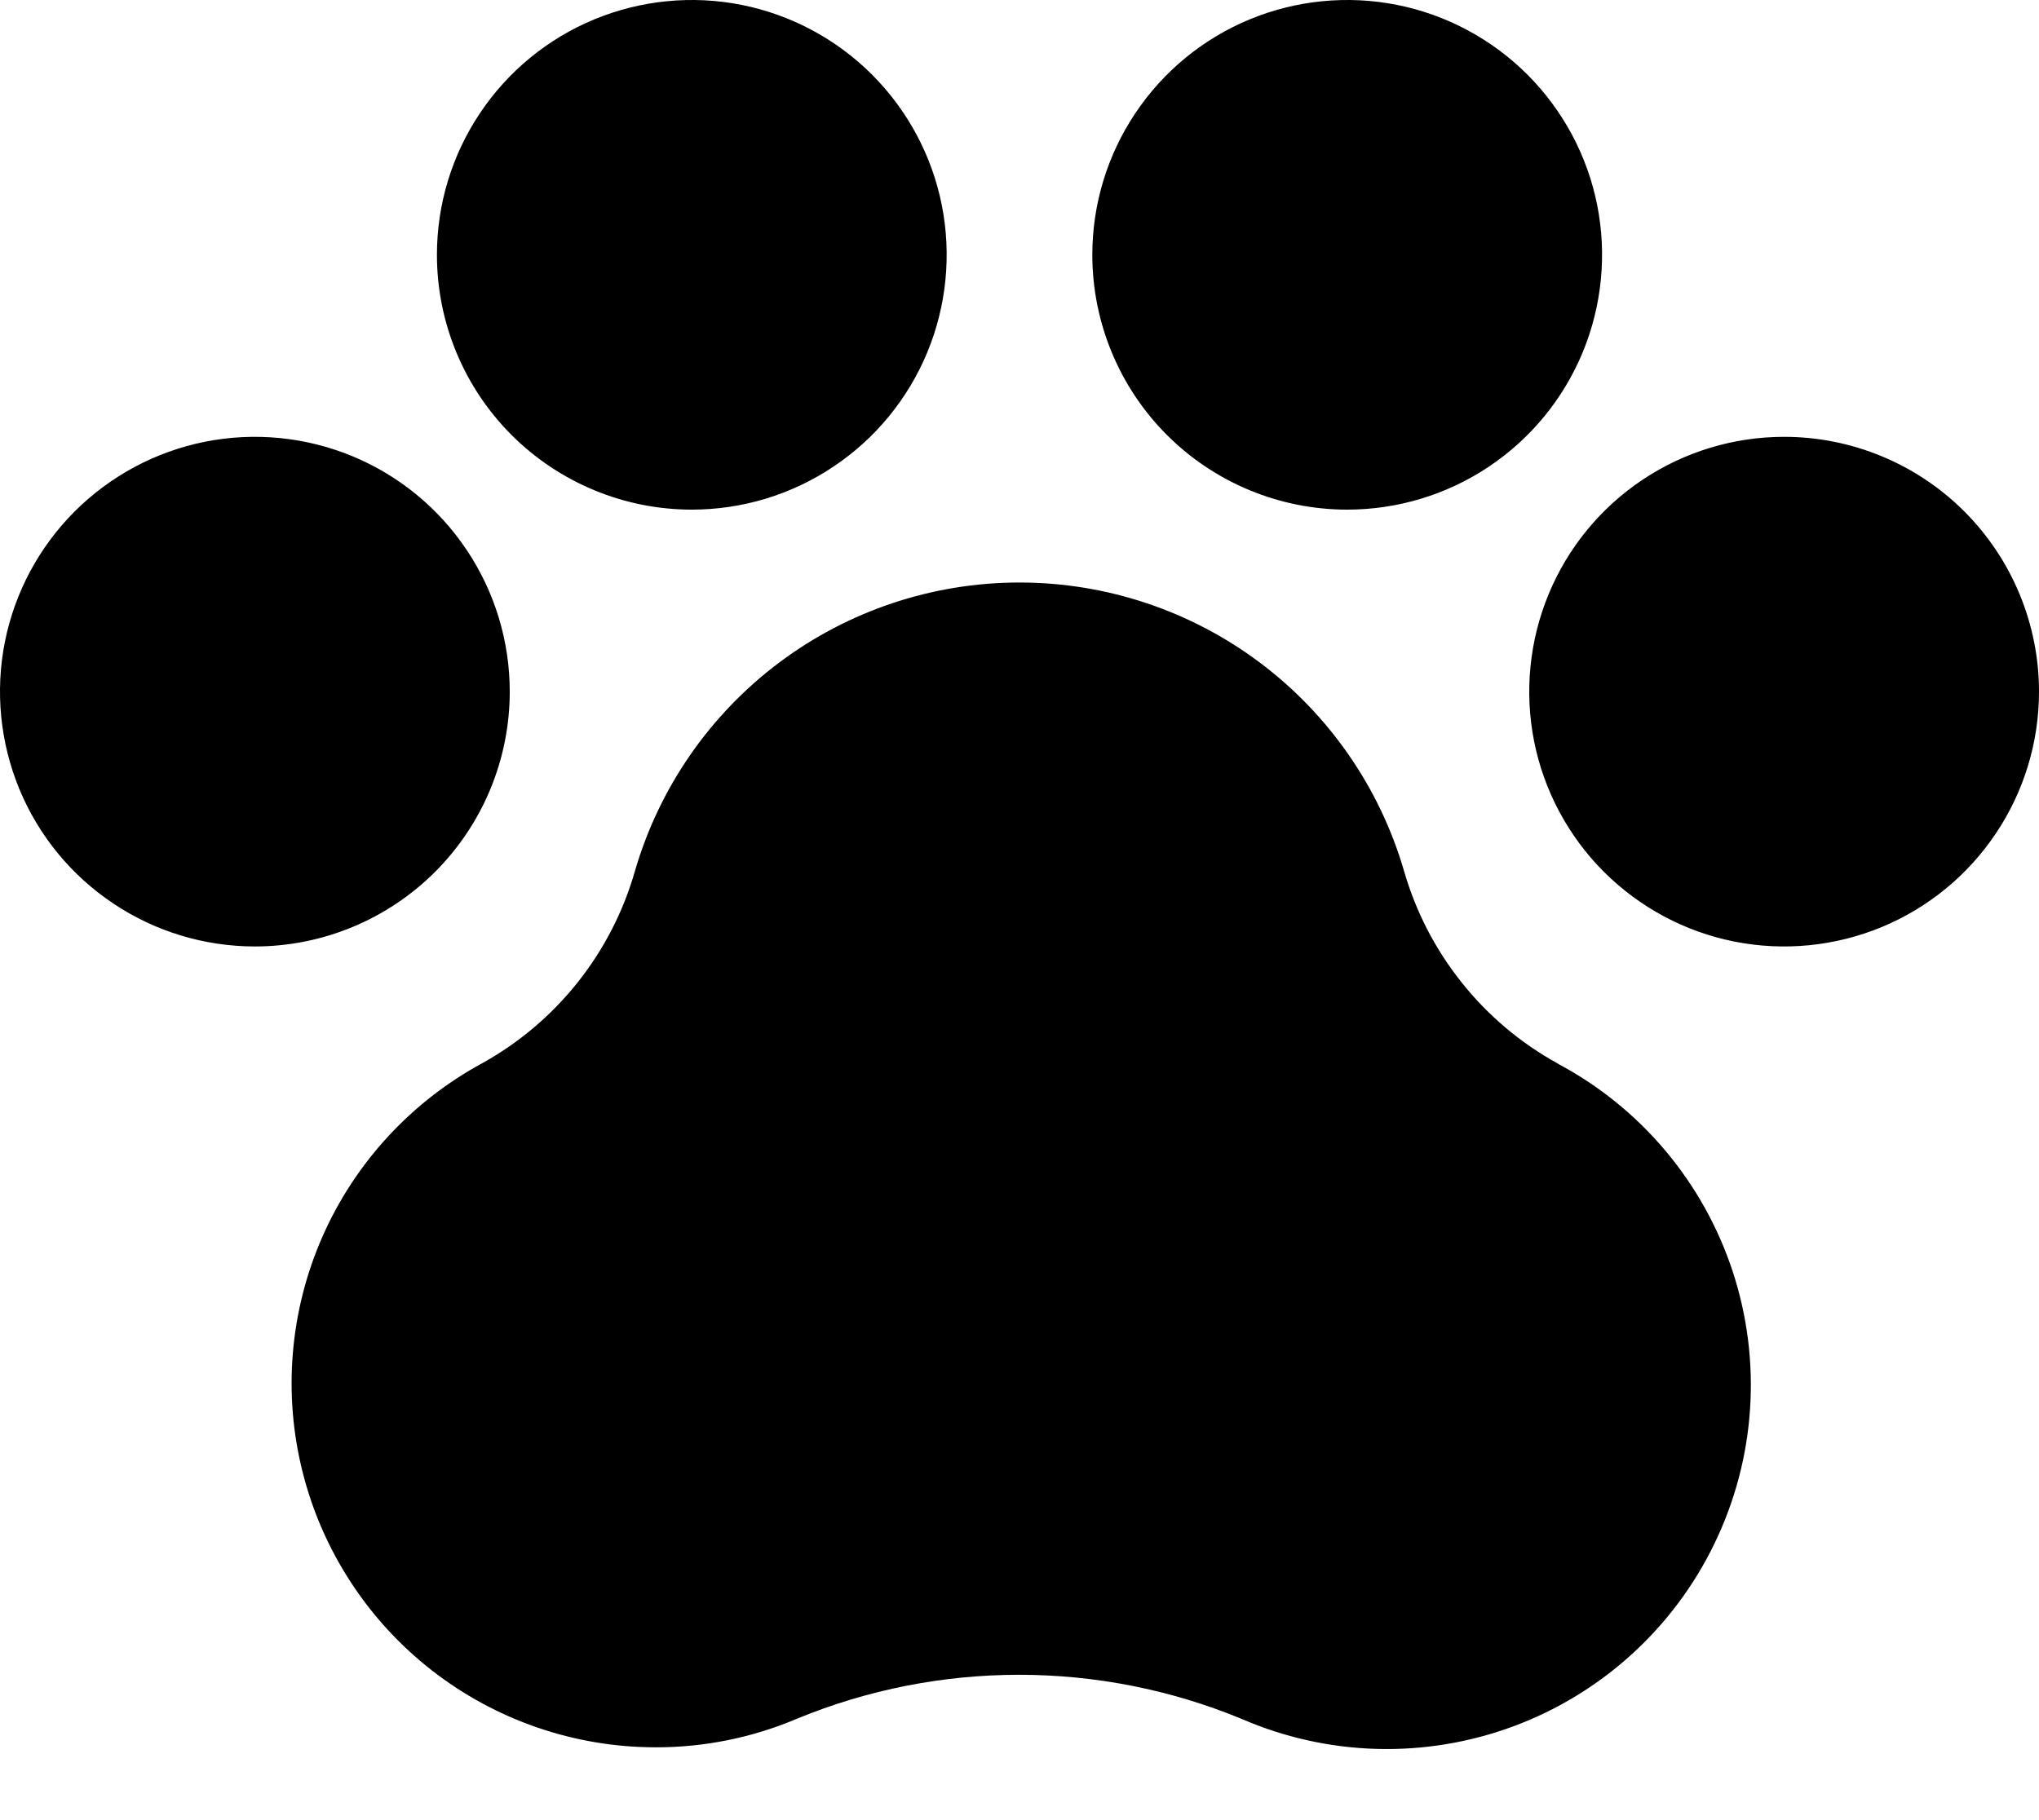 <svg width="28" height="25" viewBox="0 0 28 25" fill="none" xmlns="http://www.w3.org/2000/svg">
<path d="M28 9.5C28 10.192 27.795 10.869 27.41 11.444C27.026 12.02 26.479 12.469 25.839 12.734C25.2 12.998 24.496 13.068 23.817 12.933C23.138 12.798 22.515 12.464 22.025 11.975C21.536 11.485 21.202 10.862 21.067 10.183C20.932 9.504 21.002 8.8 21.266 8.161C21.531 7.521 21.98 6.974 22.555 6.59C23.131 6.205 23.808 6 24.5 6C25.428 6 26.319 6.369 26.975 7.025C27.631 7.682 28 8.572 28 9.5ZM7 9.5C7 8.808 6.795 8.131 6.41 7.556C6.026 6.98 5.479 6.531 4.839 6.266C4.2 6.002 3.496 5.932 2.817 6.067C2.138 6.202 1.515 6.536 1.025 7.025C0.536 7.515 0.202 8.138 0.067 8.817C-0.068 9.496 0.002 10.2 0.266 10.839C0.531 11.479 0.98 12.026 1.556 12.41C2.131 12.795 2.808 13 3.5 13C4.428 13 5.319 12.631 5.975 11.975C6.631 11.319 7 10.428 7 9.5ZM9.5 7C10.192 7 10.869 6.795 11.444 6.41C12.02 6.026 12.469 5.479 12.734 4.839C12.998 4.2 13.068 3.496 12.933 2.817C12.798 2.138 12.464 1.515 11.975 1.025C11.485 0.536 10.862 0.202 10.183 0.067C9.504 -0.068 8.8 0.002 8.161 0.266C7.521 0.531 6.974 0.98 6.59 1.556C6.205 2.131 6 2.808 6 3.5C6 4.428 6.369 5.319 7.025 5.975C7.682 6.631 8.572 7 9.5 7ZM18.5 7C19.192 7 19.869 6.795 20.445 6.41C21.02 6.026 21.469 5.479 21.734 4.839C21.998 4.2 22.068 3.496 21.933 2.817C21.798 2.138 21.464 1.515 20.975 1.025C20.485 0.536 19.862 0.202 19.183 0.067C18.504 -0.068 17.8 0.002 17.161 0.266C16.521 0.531 15.974 0.98 15.59 1.556C15.205 2.131 15 2.808 15 3.5C15 4.428 15.369 5.319 16.025 5.975C16.681 6.631 17.572 7 18.5 7ZM21.39 14.607C20.882 14.327 20.434 13.95 20.073 13.496C19.711 13.043 19.442 12.523 19.281 11.965C18.949 10.822 18.254 9.817 17.302 9.102C16.349 8.387 15.191 8.001 14 8.001C12.809 8.001 11.651 8.387 10.698 9.102C9.746 9.817 9.051 10.822 8.719 11.965C8.398 13.087 7.645 14.035 6.625 14.602C5.647 15.132 4.873 15.972 4.426 16.99C3.979 18.009 3.884 19.147 4.157 20.225C4.429 21.303 5.054 22.26 5.931 22.944C6.808 23.627 7.888 23.999 9 24C9.666 24.002 10.326 23.869 10.94 23.609C12.896 22.802 15.092 22.802 17.049 23.609C18.234 24.124 19.572 24.161 20.784 23.711C21.995 23.261 22.985 22.36 23.546 21.196C24.108 20.032 24.197 18.696 23.795 17.468C23.393 16.24 22.531 15.215 21.39 14.609V14.607Z" fill="black"/>
</svg>
